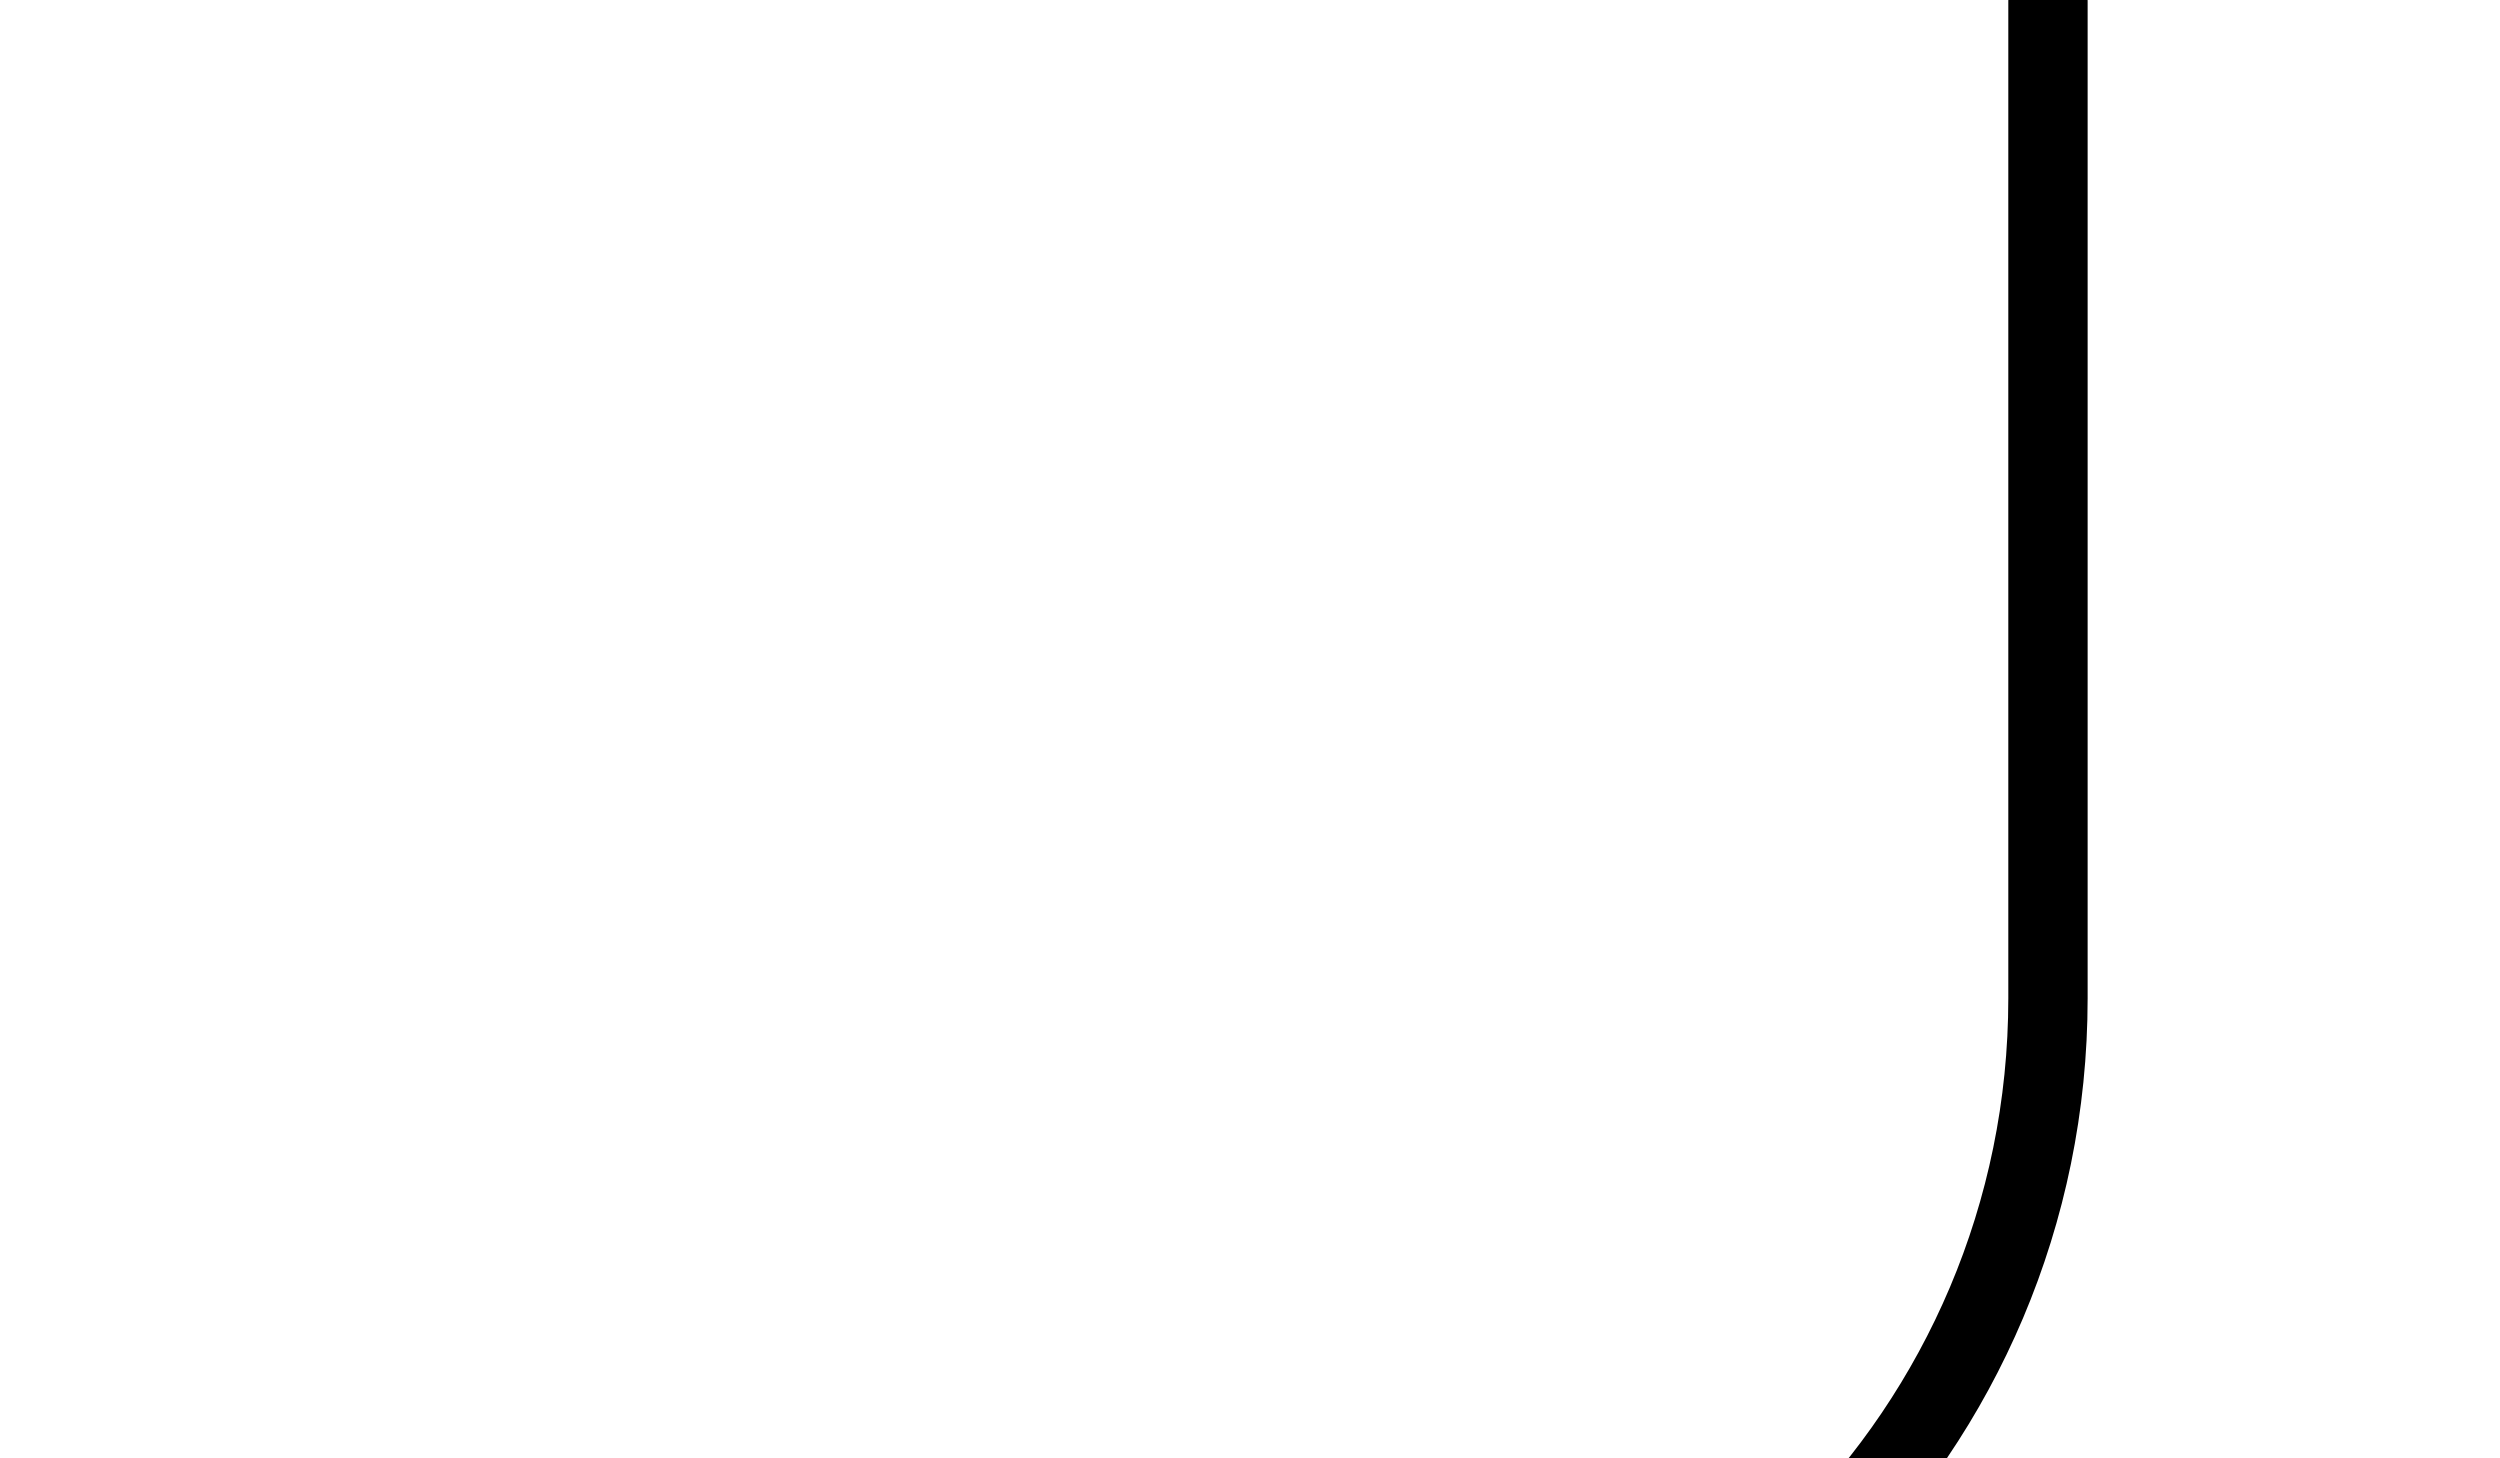 <svg version="1.1" viewBox="0.0 0.0 960.0 560.0" fill="none" stroke="none" stroke-linecap="square" stroke-miterlimit="10" xmlns:xlink="http://www.w3.org/1999/xlink" xmlns="http://www.w3.org/2000/svg"><clipPath id="p.0"><path d="m0 0l960.0 0l0 720.0l-960.0 0l0 -720.0z" clip-rule="nonzero"/></clipPath><g clip-path="url(#p.0)"><path fill="#000000" fill-opacity="0.0" d="m0 0l960.0 0l0 720.0l-960.0 0z" fill-rule="evenodd"/><path fill="#000000" d="m801.152 0.189l0 383.145l0 0c0 173.924 -140.993 314.917 -314.917 314.917l-434.357 0l0 21.749l-51.891 -36.48l51.891 -36.48l0 21.749l434.357 0l0 0c157.653 0 285.455 -127.803 285.455 -285.455l0 -383.145z" fill-rule="evenodd"/><path stroke="#000000" stroke-width="1.0" stroke-linejoin="round" stroke-linecap="butt" d="m801.152 0.189l0 383.145l0 0c0 173.924 -140.993 314.917 -314.917 314.917l-434.357 0l0 21.749l-51.891 -36.48l51.891 -36.48l0 21.749l434.357 0l0 0c157.653 0 285.455 -127.803 285.455 -285.455l0 -383.145z" fill-rule="evenodd"/></g></svg>